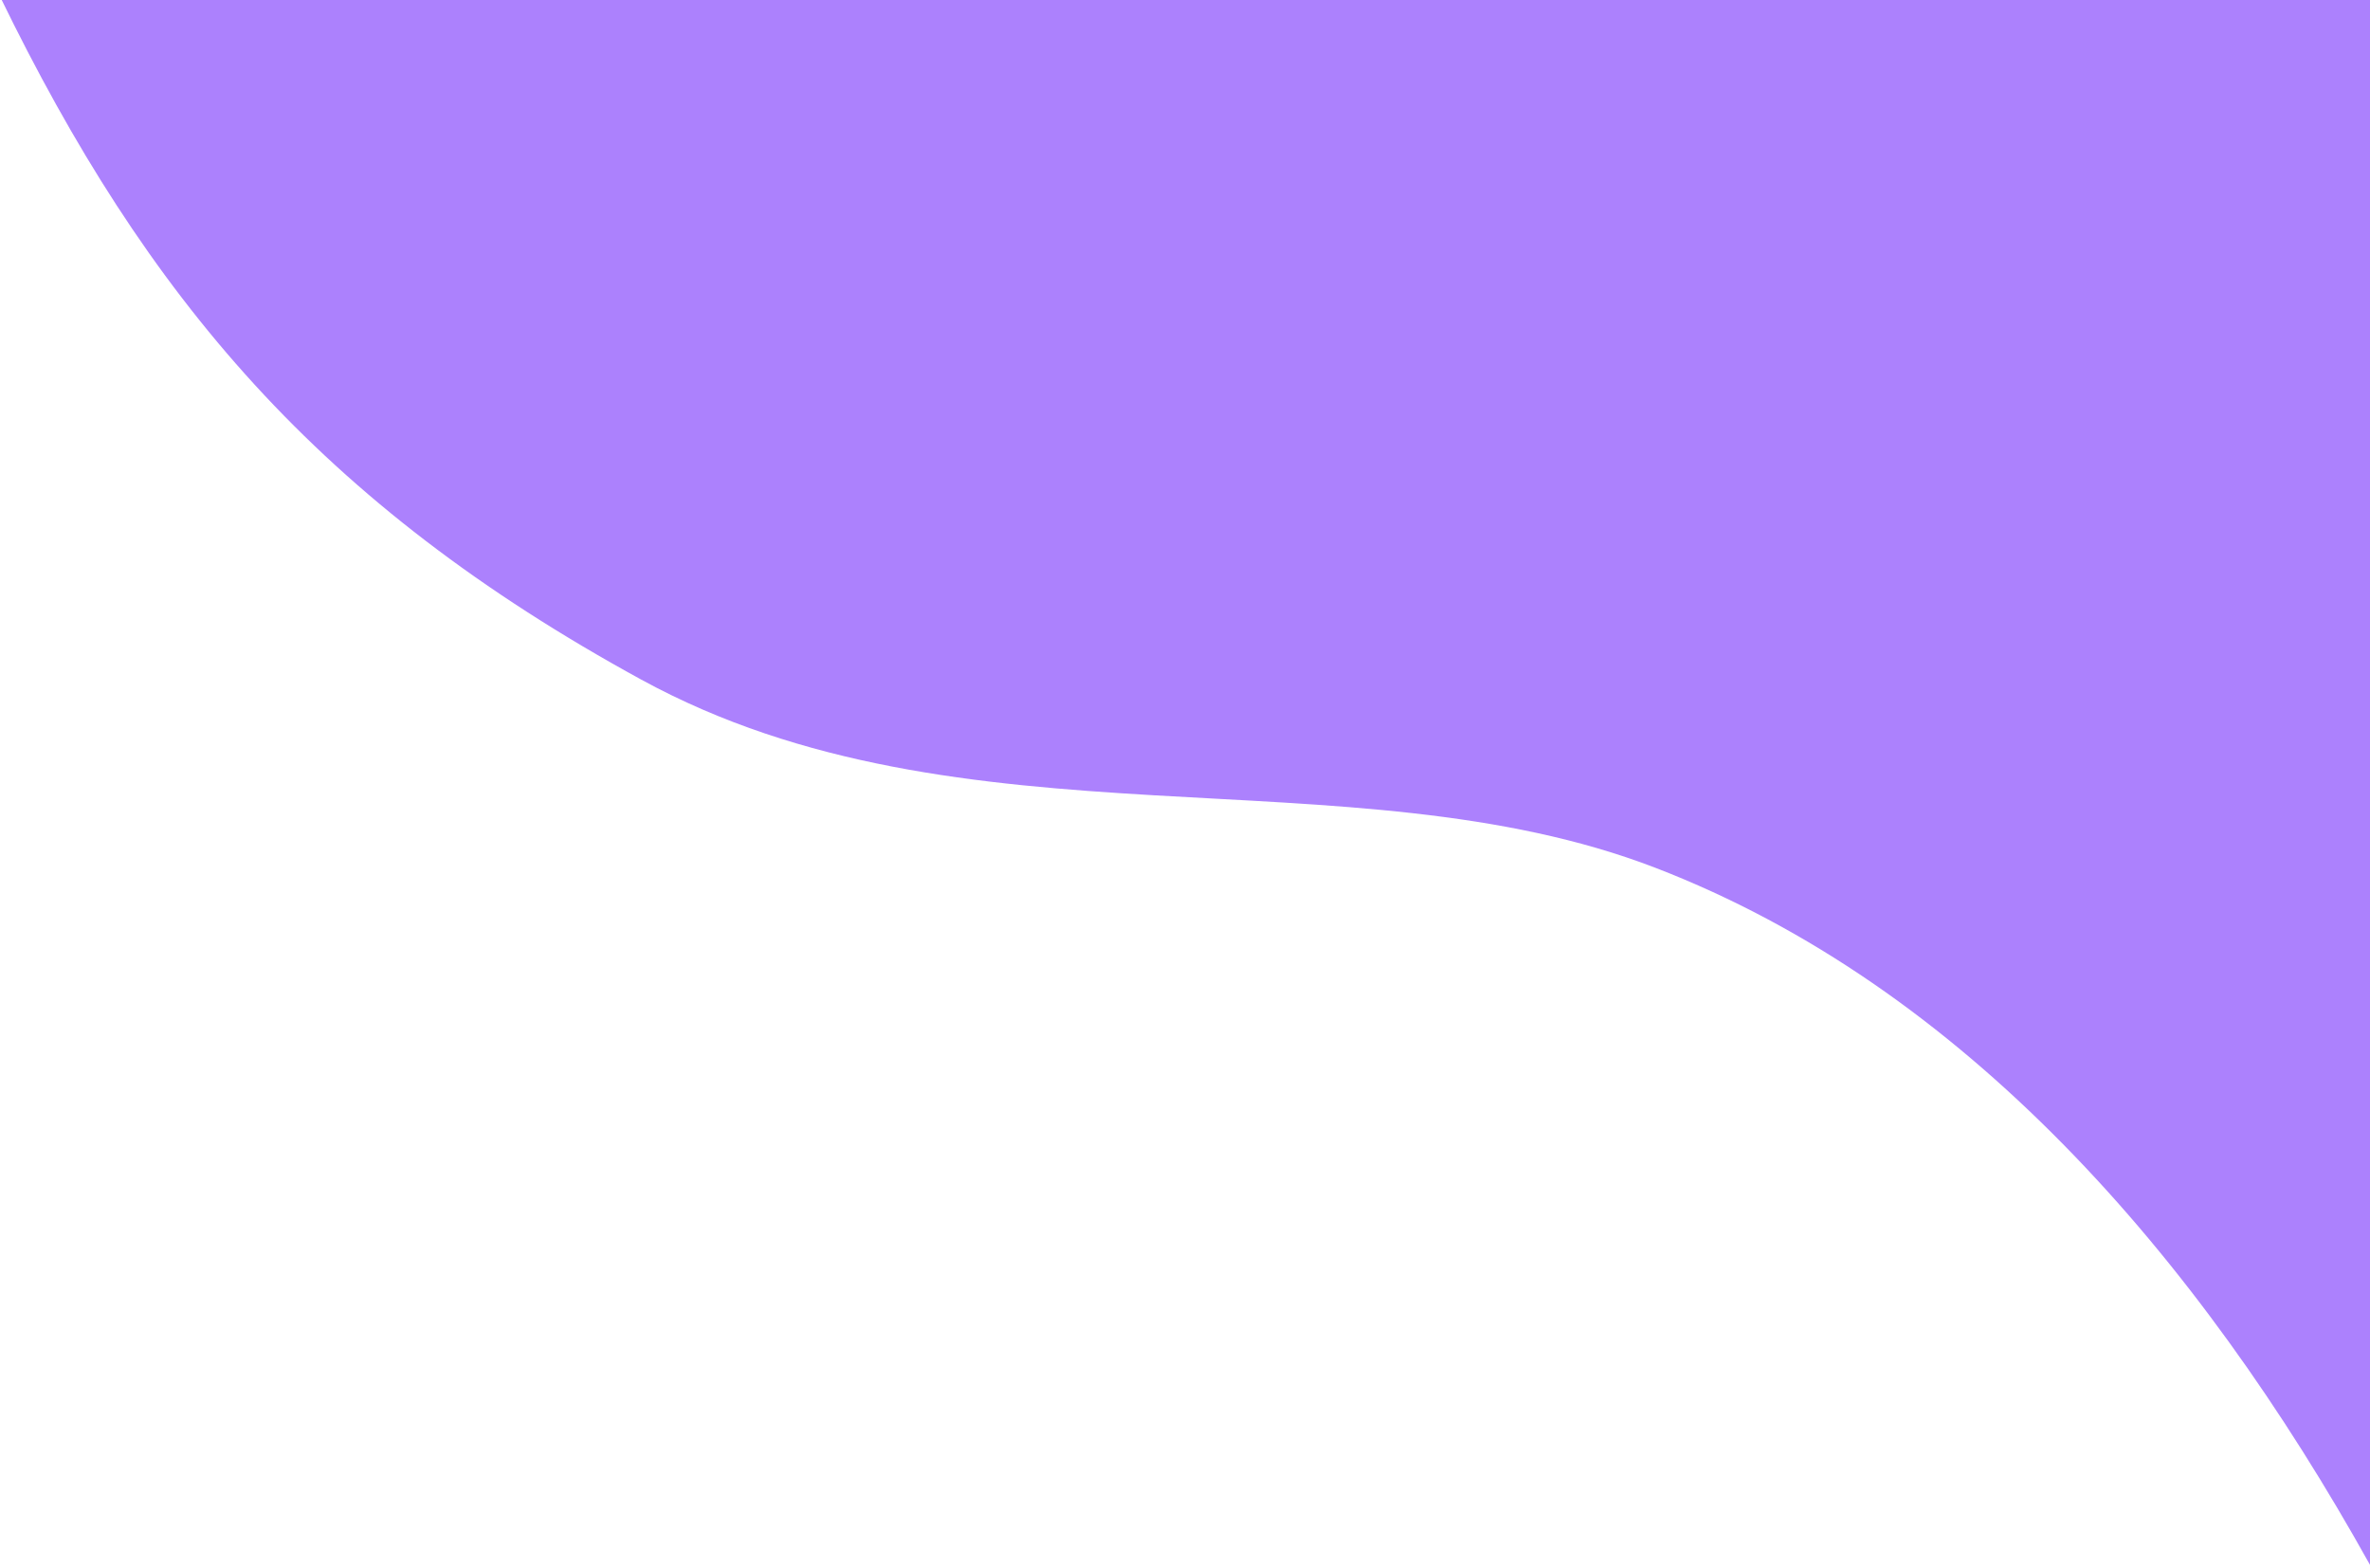 <?xml version="1.0" encoding="UTF-8" standalone="no"?><!-- Generator: Gravit.io --><svg xmlns="http://www.w3.org/2000/svg" xmlns:xlink="http://www.w3.org/1999/xlink" style="isolation:isolate" viewBox="0 0 680 450" width="680pt" height="450pt"><defs><clipPath id="_clipPath_y3chEnFZuW42mqiLtUV4kcmqYHdvLYwe"><rect width="680" height="450"/></clipPath></defs><g clip-path="url(#_clipPath_y3chEnFZuW42mqiLtUV4kcmqYHdvLYwe)"><path d=" M 680 449 C 630.364 359.833 563.2 283 475 249 C 386.8 215 276.377 245.486 184 195 C 91.623 144.514 41.957 85.234 0 -1 L 680 -1 L 680 449 Z " fill="rgb(172, 129, 253)"/></g></svg>